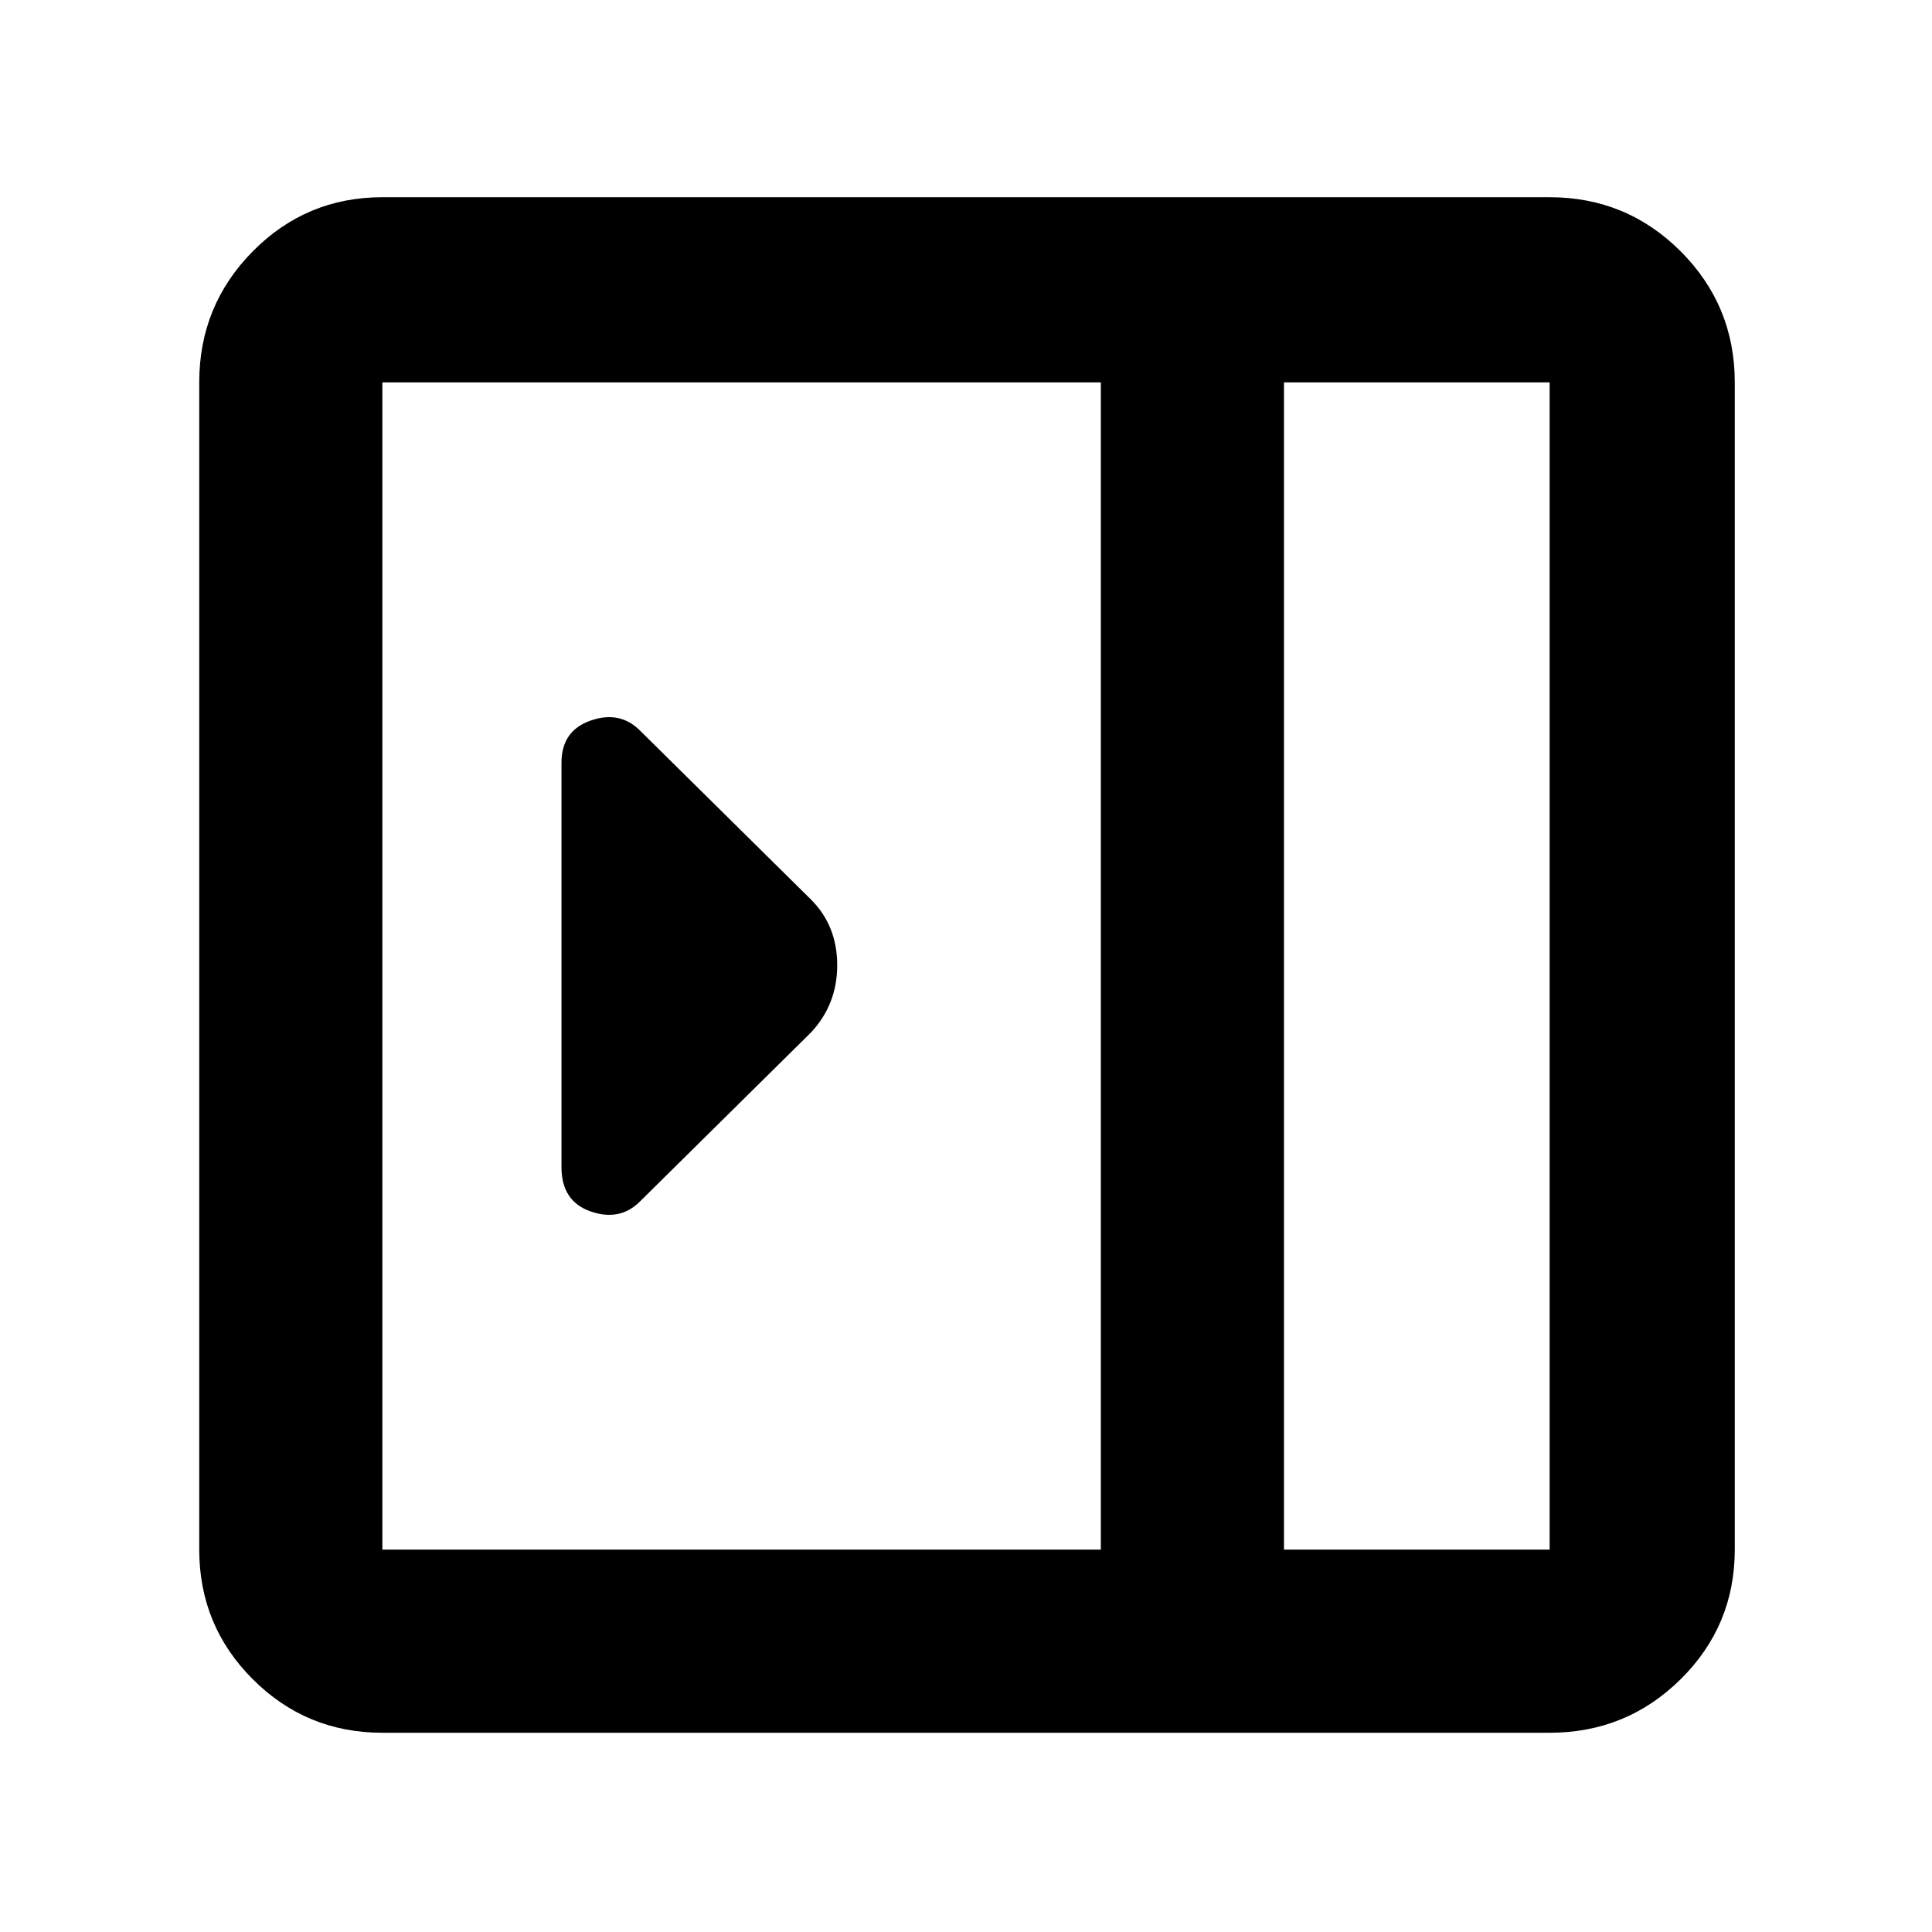 <svg xmlns="http://www.w3.org/2000/svg" height="48" viewBox="0 -960 960 960" width="48"><path d="M279-380.06q0 16.98 14.5 22.02Q308-353 318-363l85-84q13-13.91 13-33.45Q416-500 403-513l-85-84q-10-10-24.5-4.96T279-581v200.94ZM190-99q-37.8 0-64.4-26.6Q99-152.2 99-190v-580q0-38.21 26.6-65.11Q152.2-862 190-862h580q38.21 0 65.11 26.89Q862-808.21 862-770v580q0 37.8-26.89 64.4Q808.21-99 770-99H190Zm448-91h132v-580H638v580Zm-91 0v-580H190v580h357Zm91 0h132-132Z"/></svg>